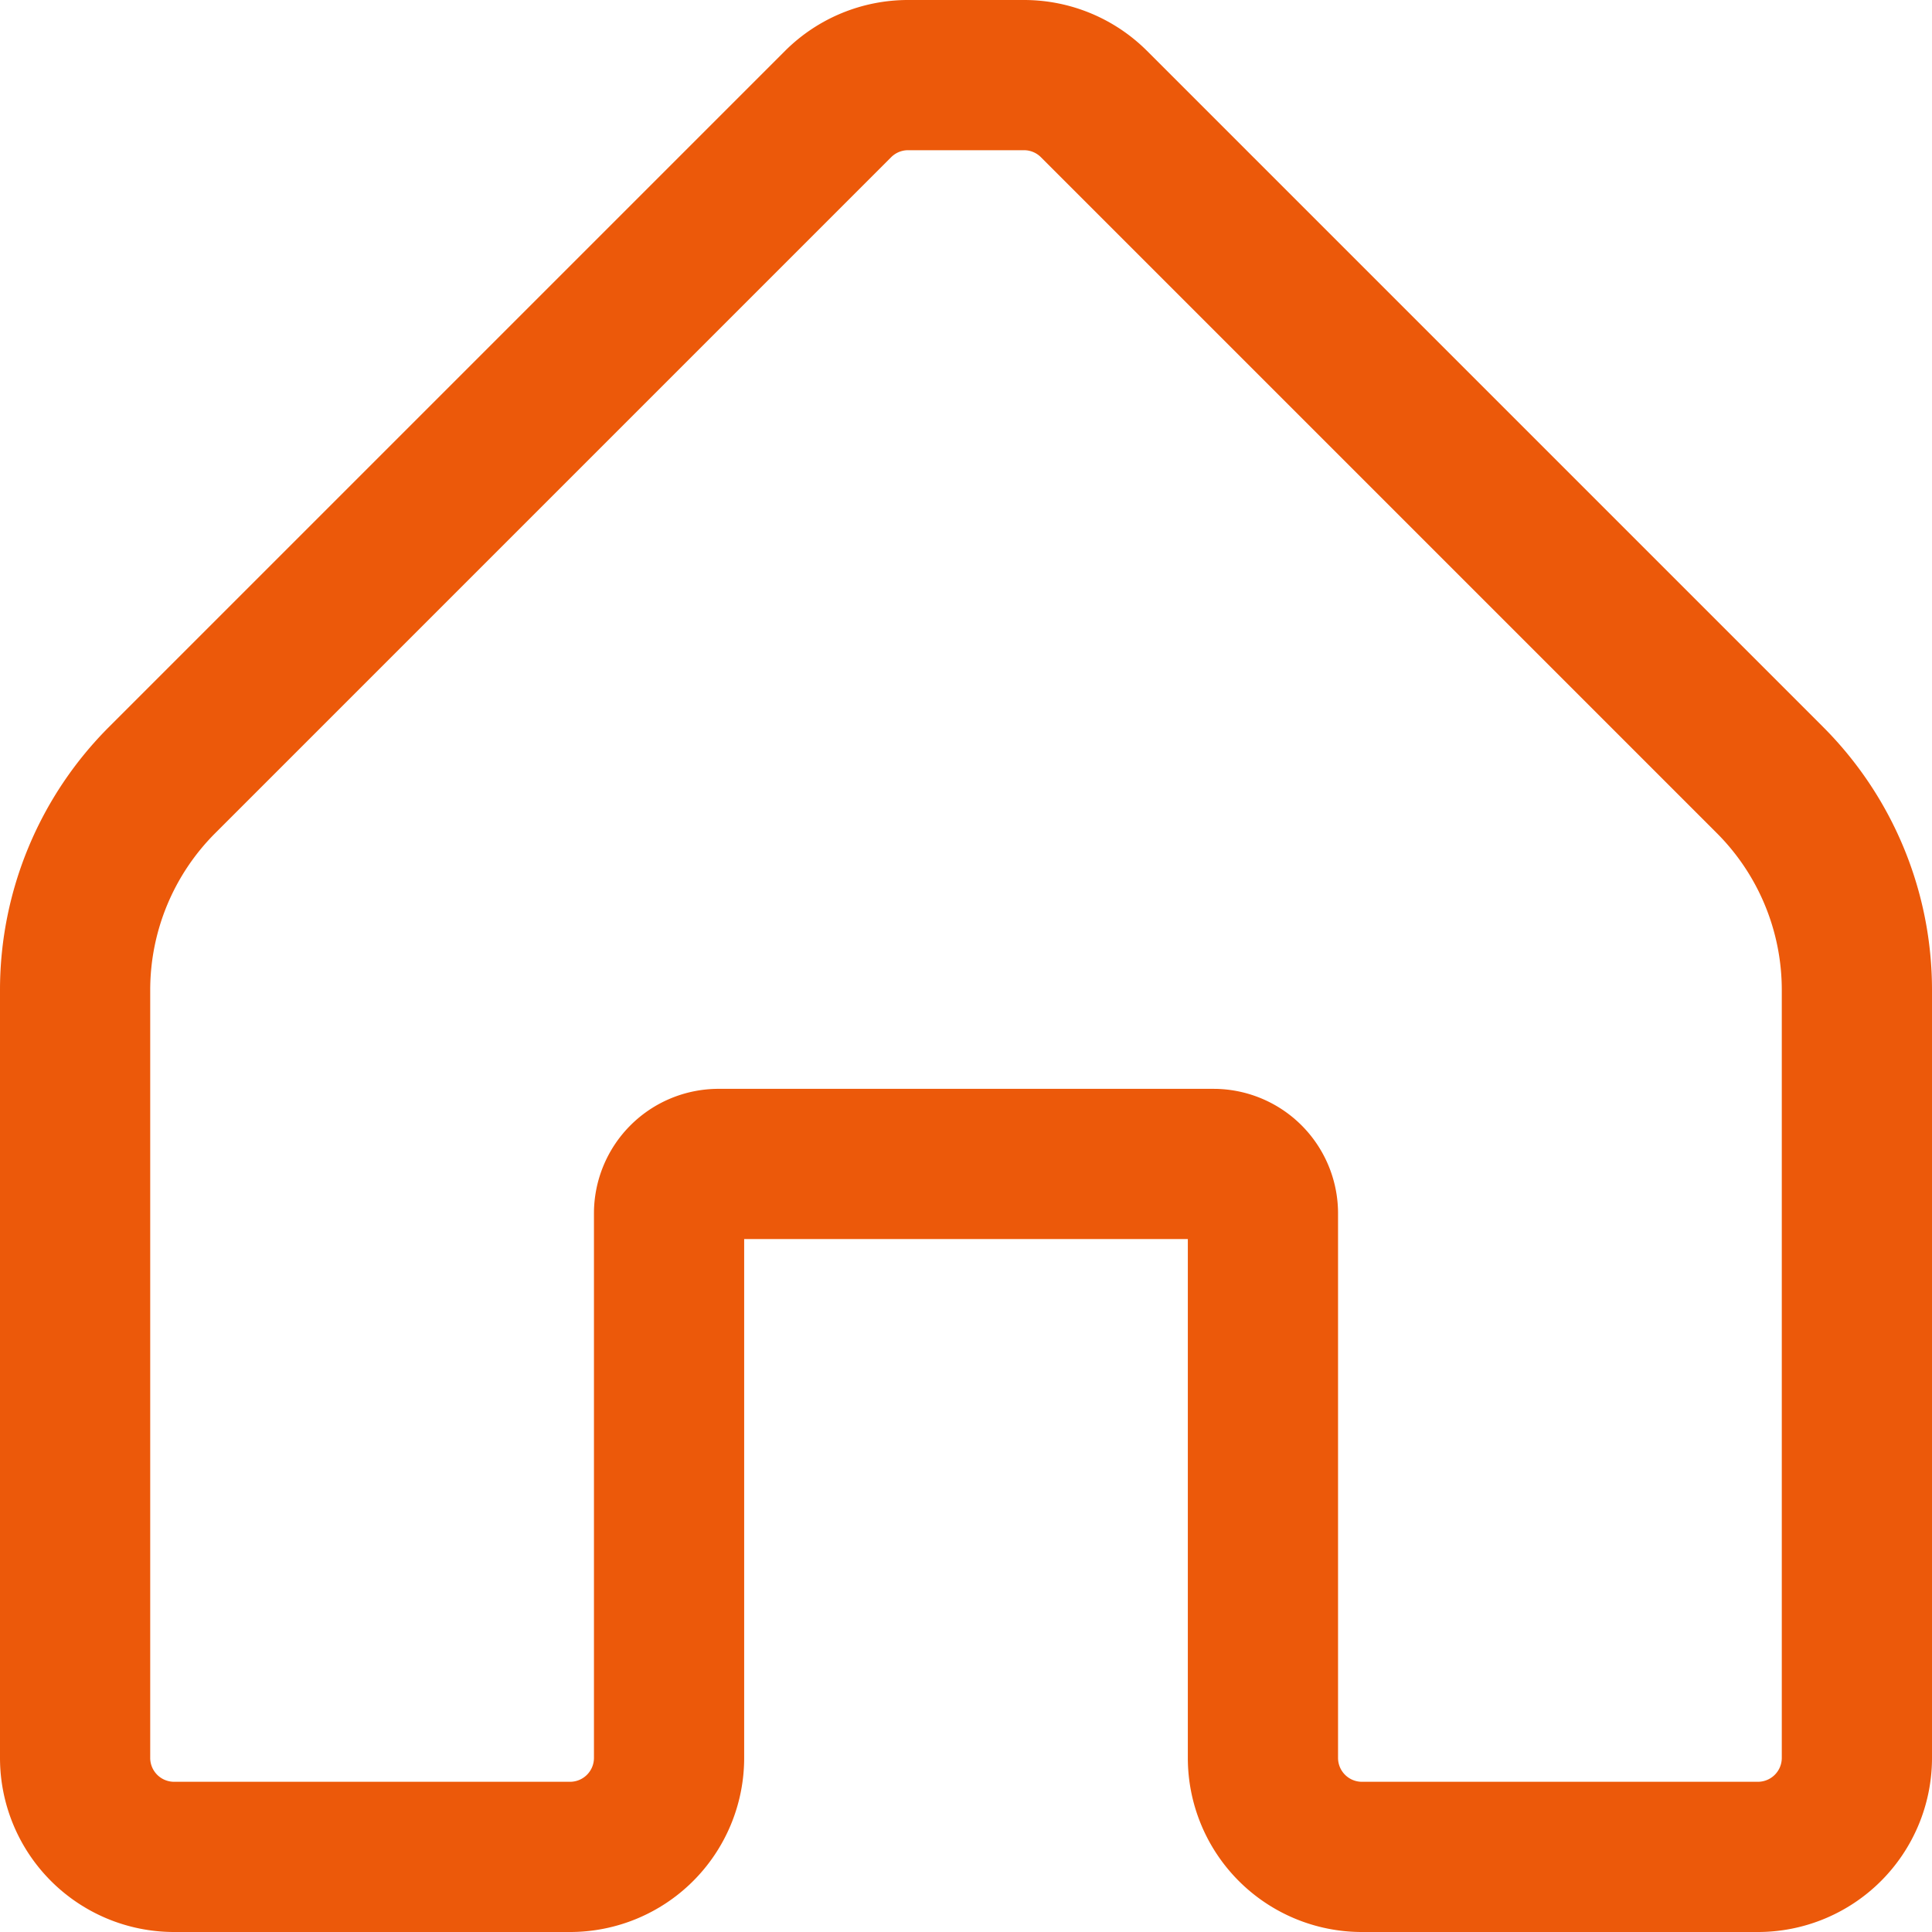 <svg xmlns="http://www.w3.org/2000/svg" width="25.723" height="25.723" viewBox="0 0 25.723 25.723">
  <path id="Icon_color" data-name="Icon color" d="M23.723,12.178V22.405a1.318,1.318,0,0,1-1.318,1.318H17.133a1.318,1.318,0,0,1-1.318-1.318V15.156a.659.659,0,0,0-.659-.659H8.567a.659.659,0,0,0-.659.659v7.249A1.318,1.318,0,0,1,6.59,23.723H1.318A1.318,1.318,0,0,1,0,22.405V12.178A3.954,3.954,0,0,1,1.16,9.384l9-9A1.318,1.318,0,0,1,11.084,0h1.555a1.318,1.318,0,0,1,.923.382l9,9A3.954,3.954,0,0,1,23.723,12.178Z" transform="translate(1 1)" fill="none" stroke="#ec590a" stroke-width="2"/>
</svg>
